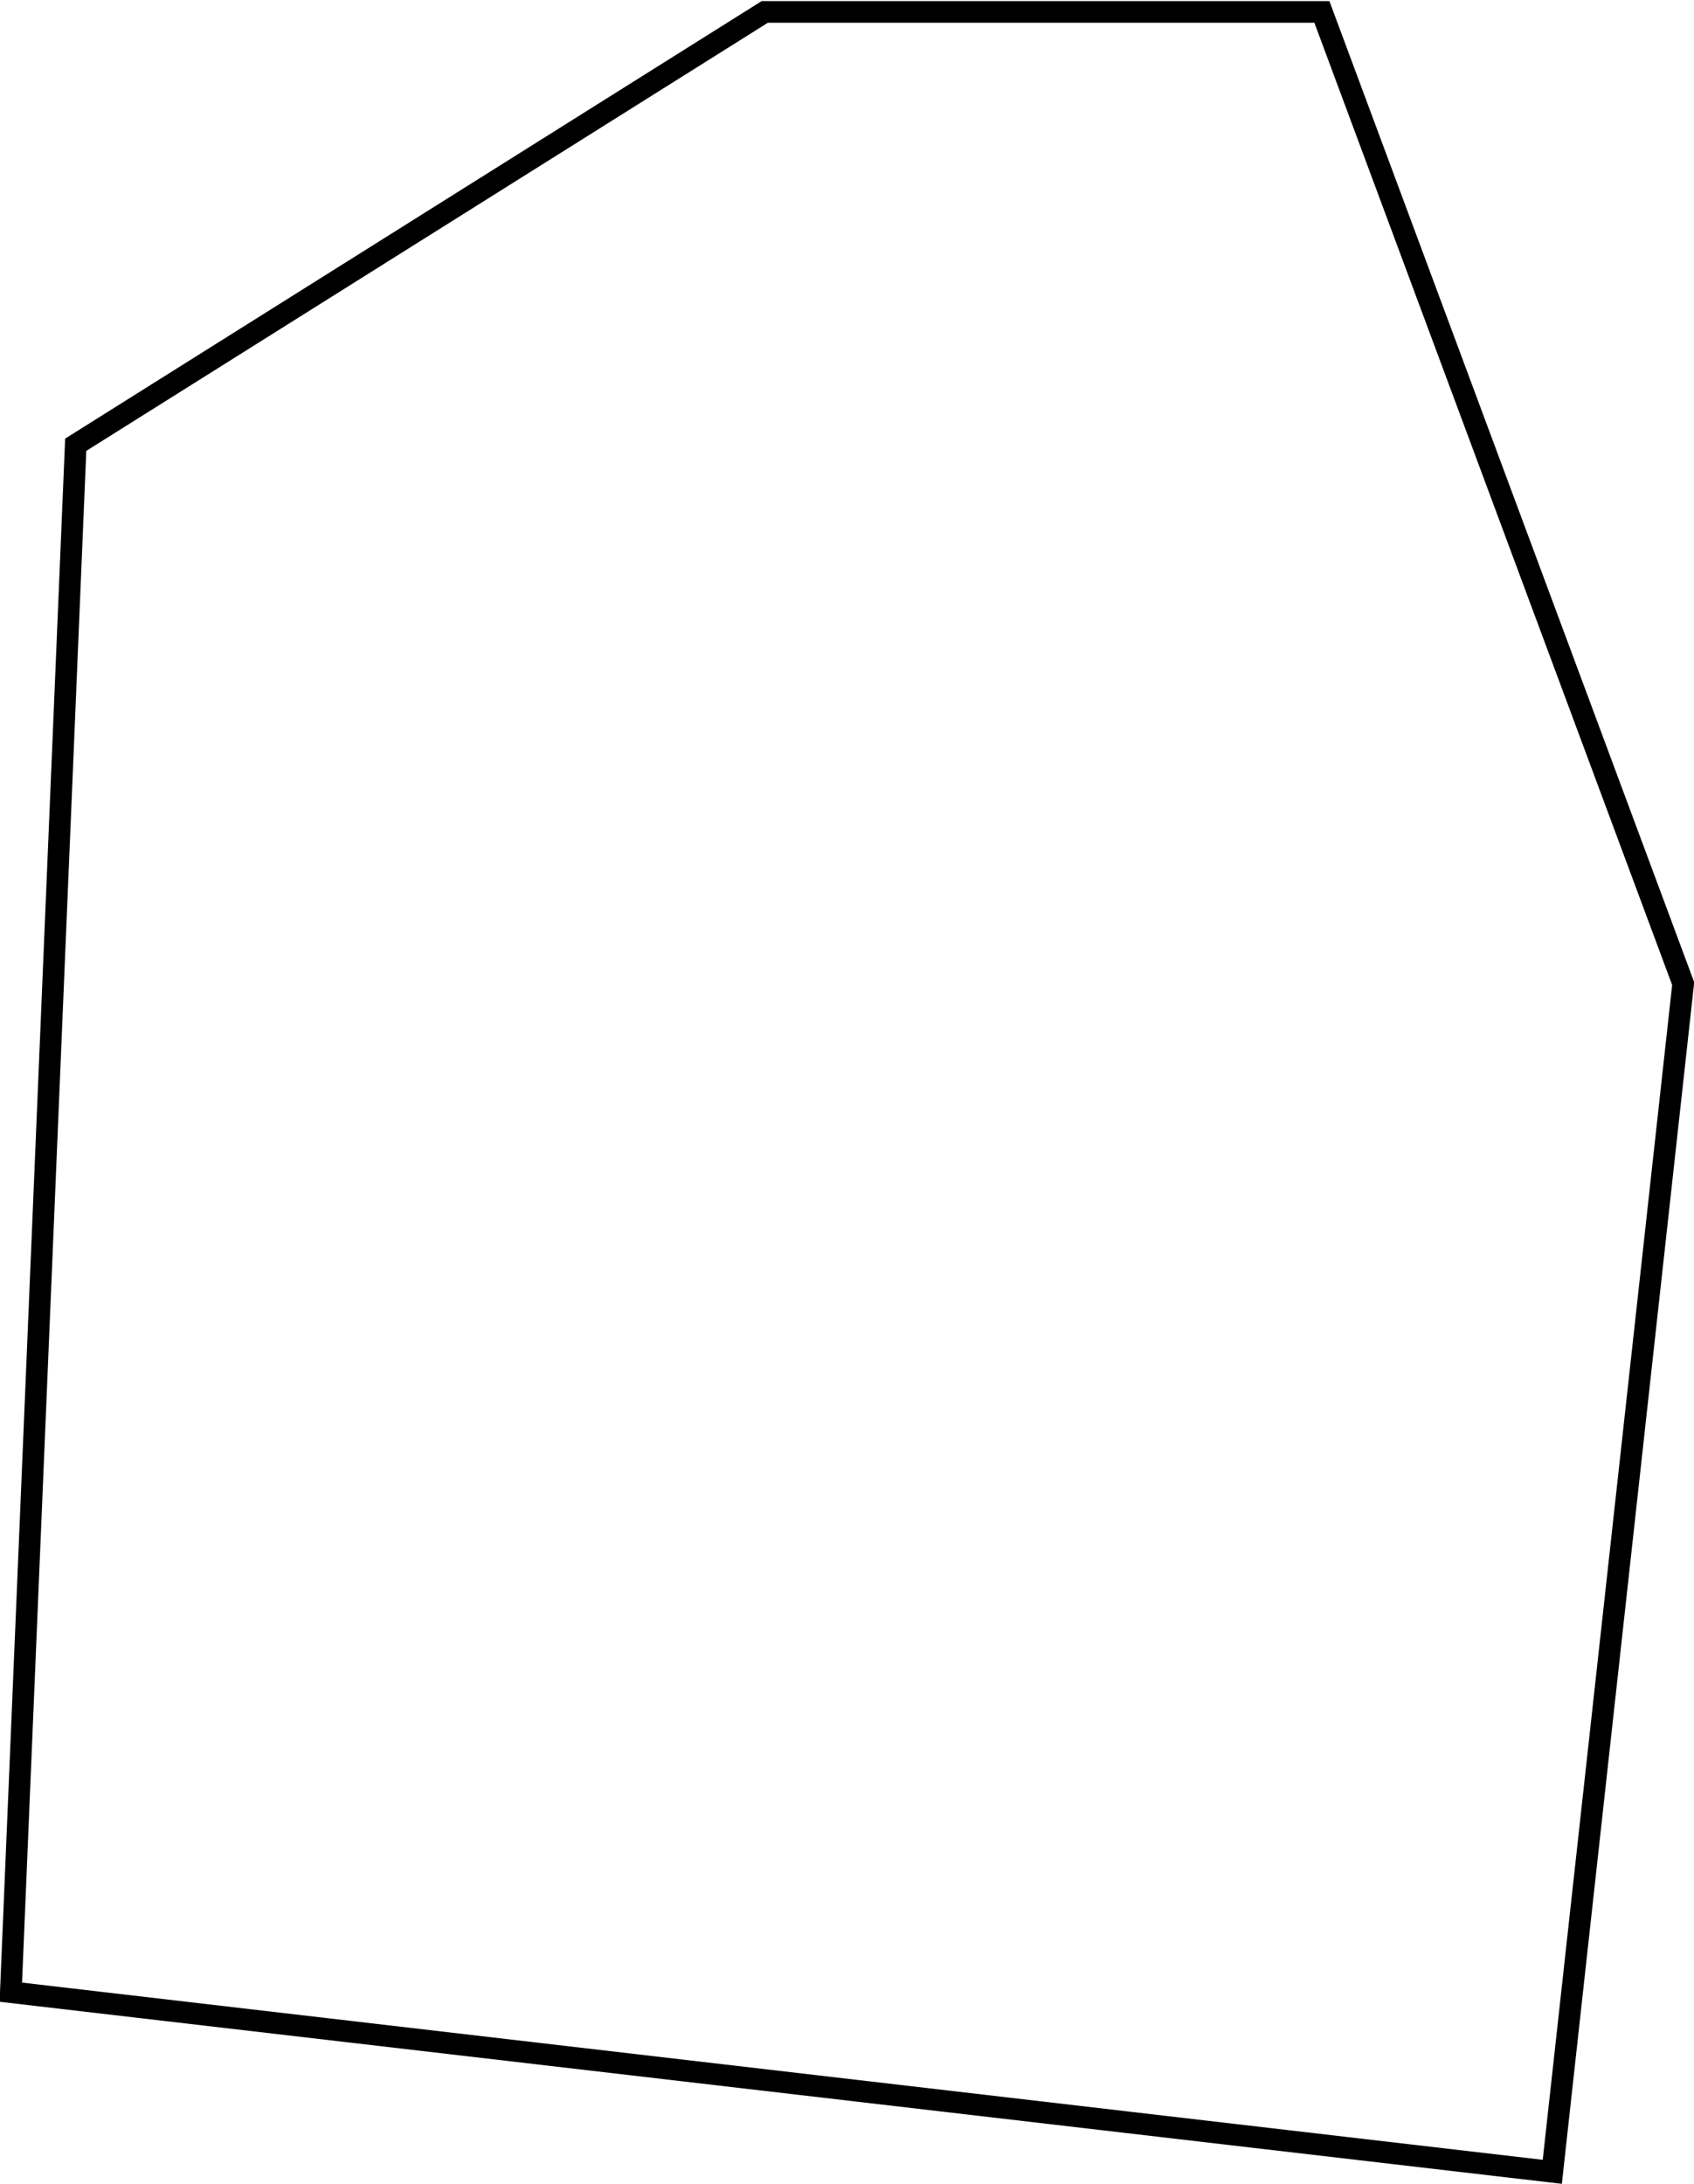 <?xml version="1.0" encoding="UTF-8" standalone="no"?>
<svg xmlns:xlink="http://www.w3.org/1999/xlink" height="100.9px" width="78.3px" xmlns="http://www.w3.org/2000/svg">
  <g transform="matrix(1.0, 0.0, 0.0, 1.0, 0.5, 0.55)">
    <path d="M77.3 44.9 L71.25 99.8 0.0 91.5 3.0 20.0 34.85 0.0 60.6 0.0 77.3 44.9" fill="#ffffff" fill-opacity="0.0" fill-rule="evenodd" stroke="none"/>
    <path d="M77.3 44.9 L71.25 99.8 0.0 91.5 3.0 20.0 34.85 0.0 60.6 0.0 77.3 44.9 Z" fill="none" stroke="#000000" stroke-linecap="round" stroke-linejoin="miter-clip" stroke-miterlimit="4.0" stroke-width="1.0"/>
  </g>
</svg>
